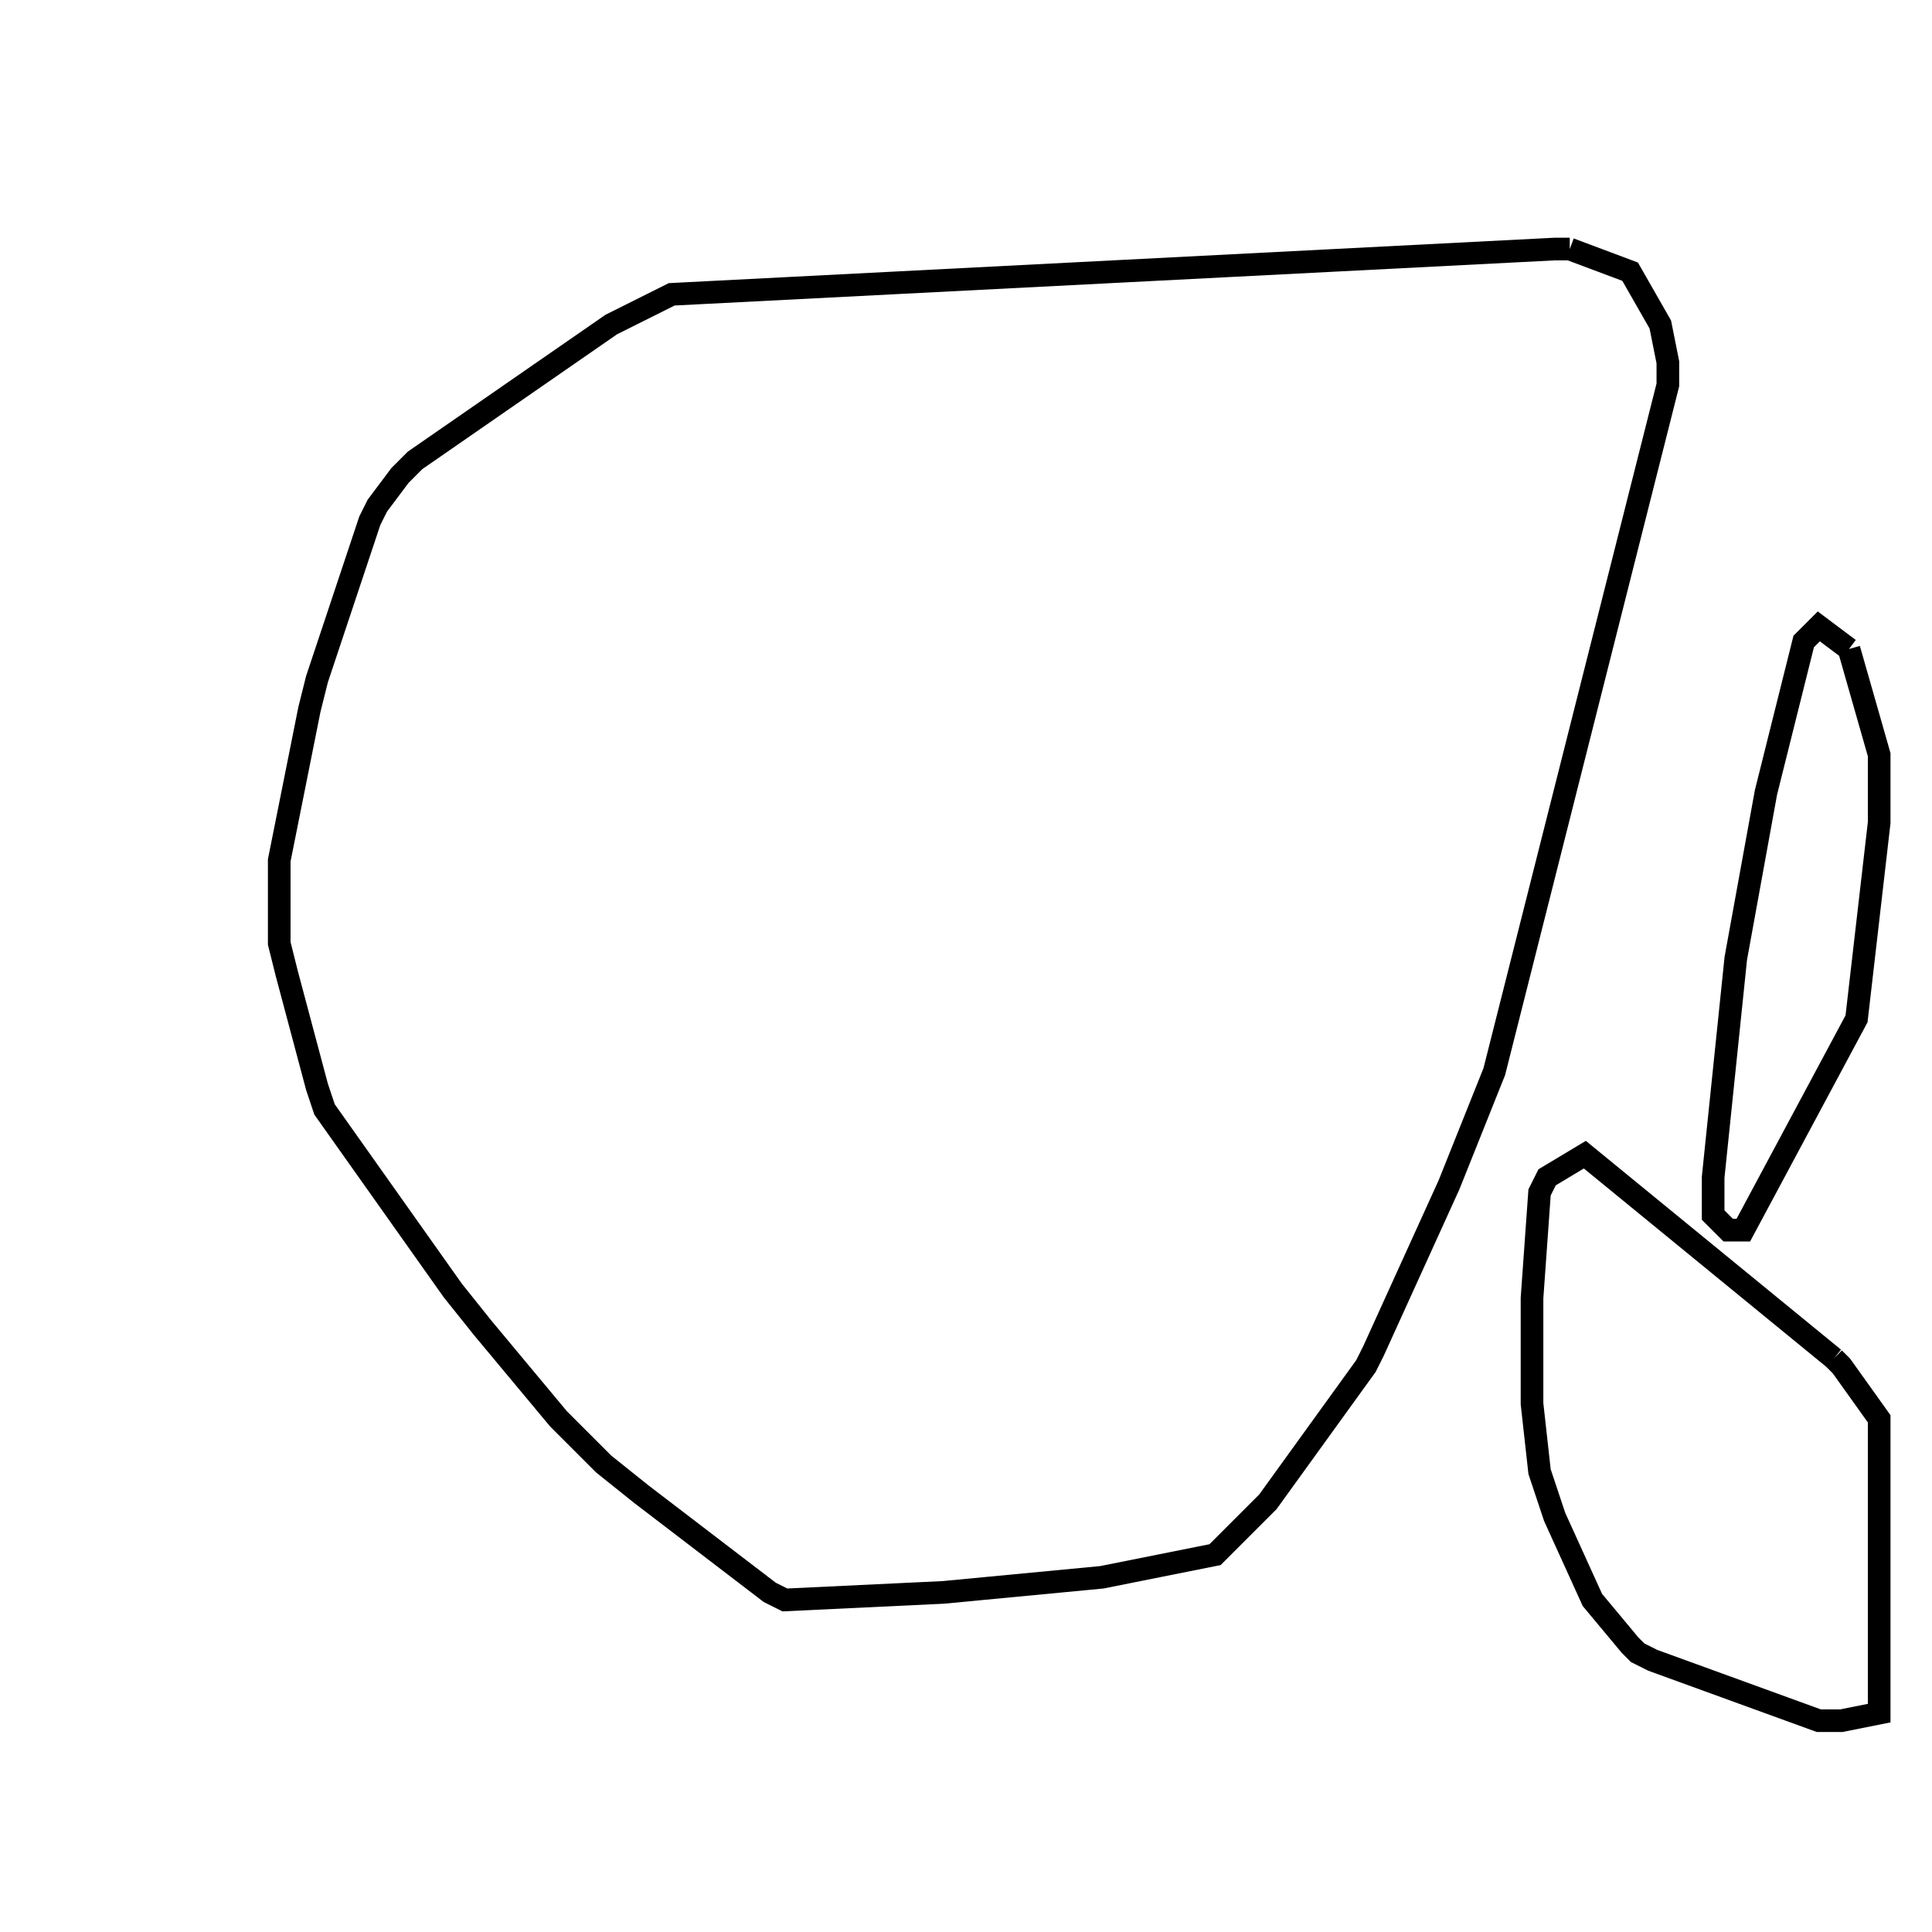 <svg width="256" height="256" xmlns="http://www.w3.org/2000/svg" fill-opacity="0" stroke="black" stroke-width="3" ><path d="M208 33 216 36 220 43 221 48 221 51 198 142 192 157 182 179 181 181 168 199 161 206 146 209 125 211 104 212 102 211 85 198 80 194 74 188 64 176 60 171 43 147 42 144 38 129 37 125 37 114 41 94 42 90 49 69 50 67 53 63 55 61 81 43 89 39 206 33 208 33 "/><path d="M243 180 244 181 249 188 249 227 244 228 241 228 219 220 217 219 216 218 211 212 206 201 204 195 203 186 203 172 204 158 205 156 210 153 243 180 "/><path d="M245 86 249 100 249 109 246 135 231 163 229 163 227 161 227 156 230 127 234 105 239 85 241 83 245 86 "/></svg>